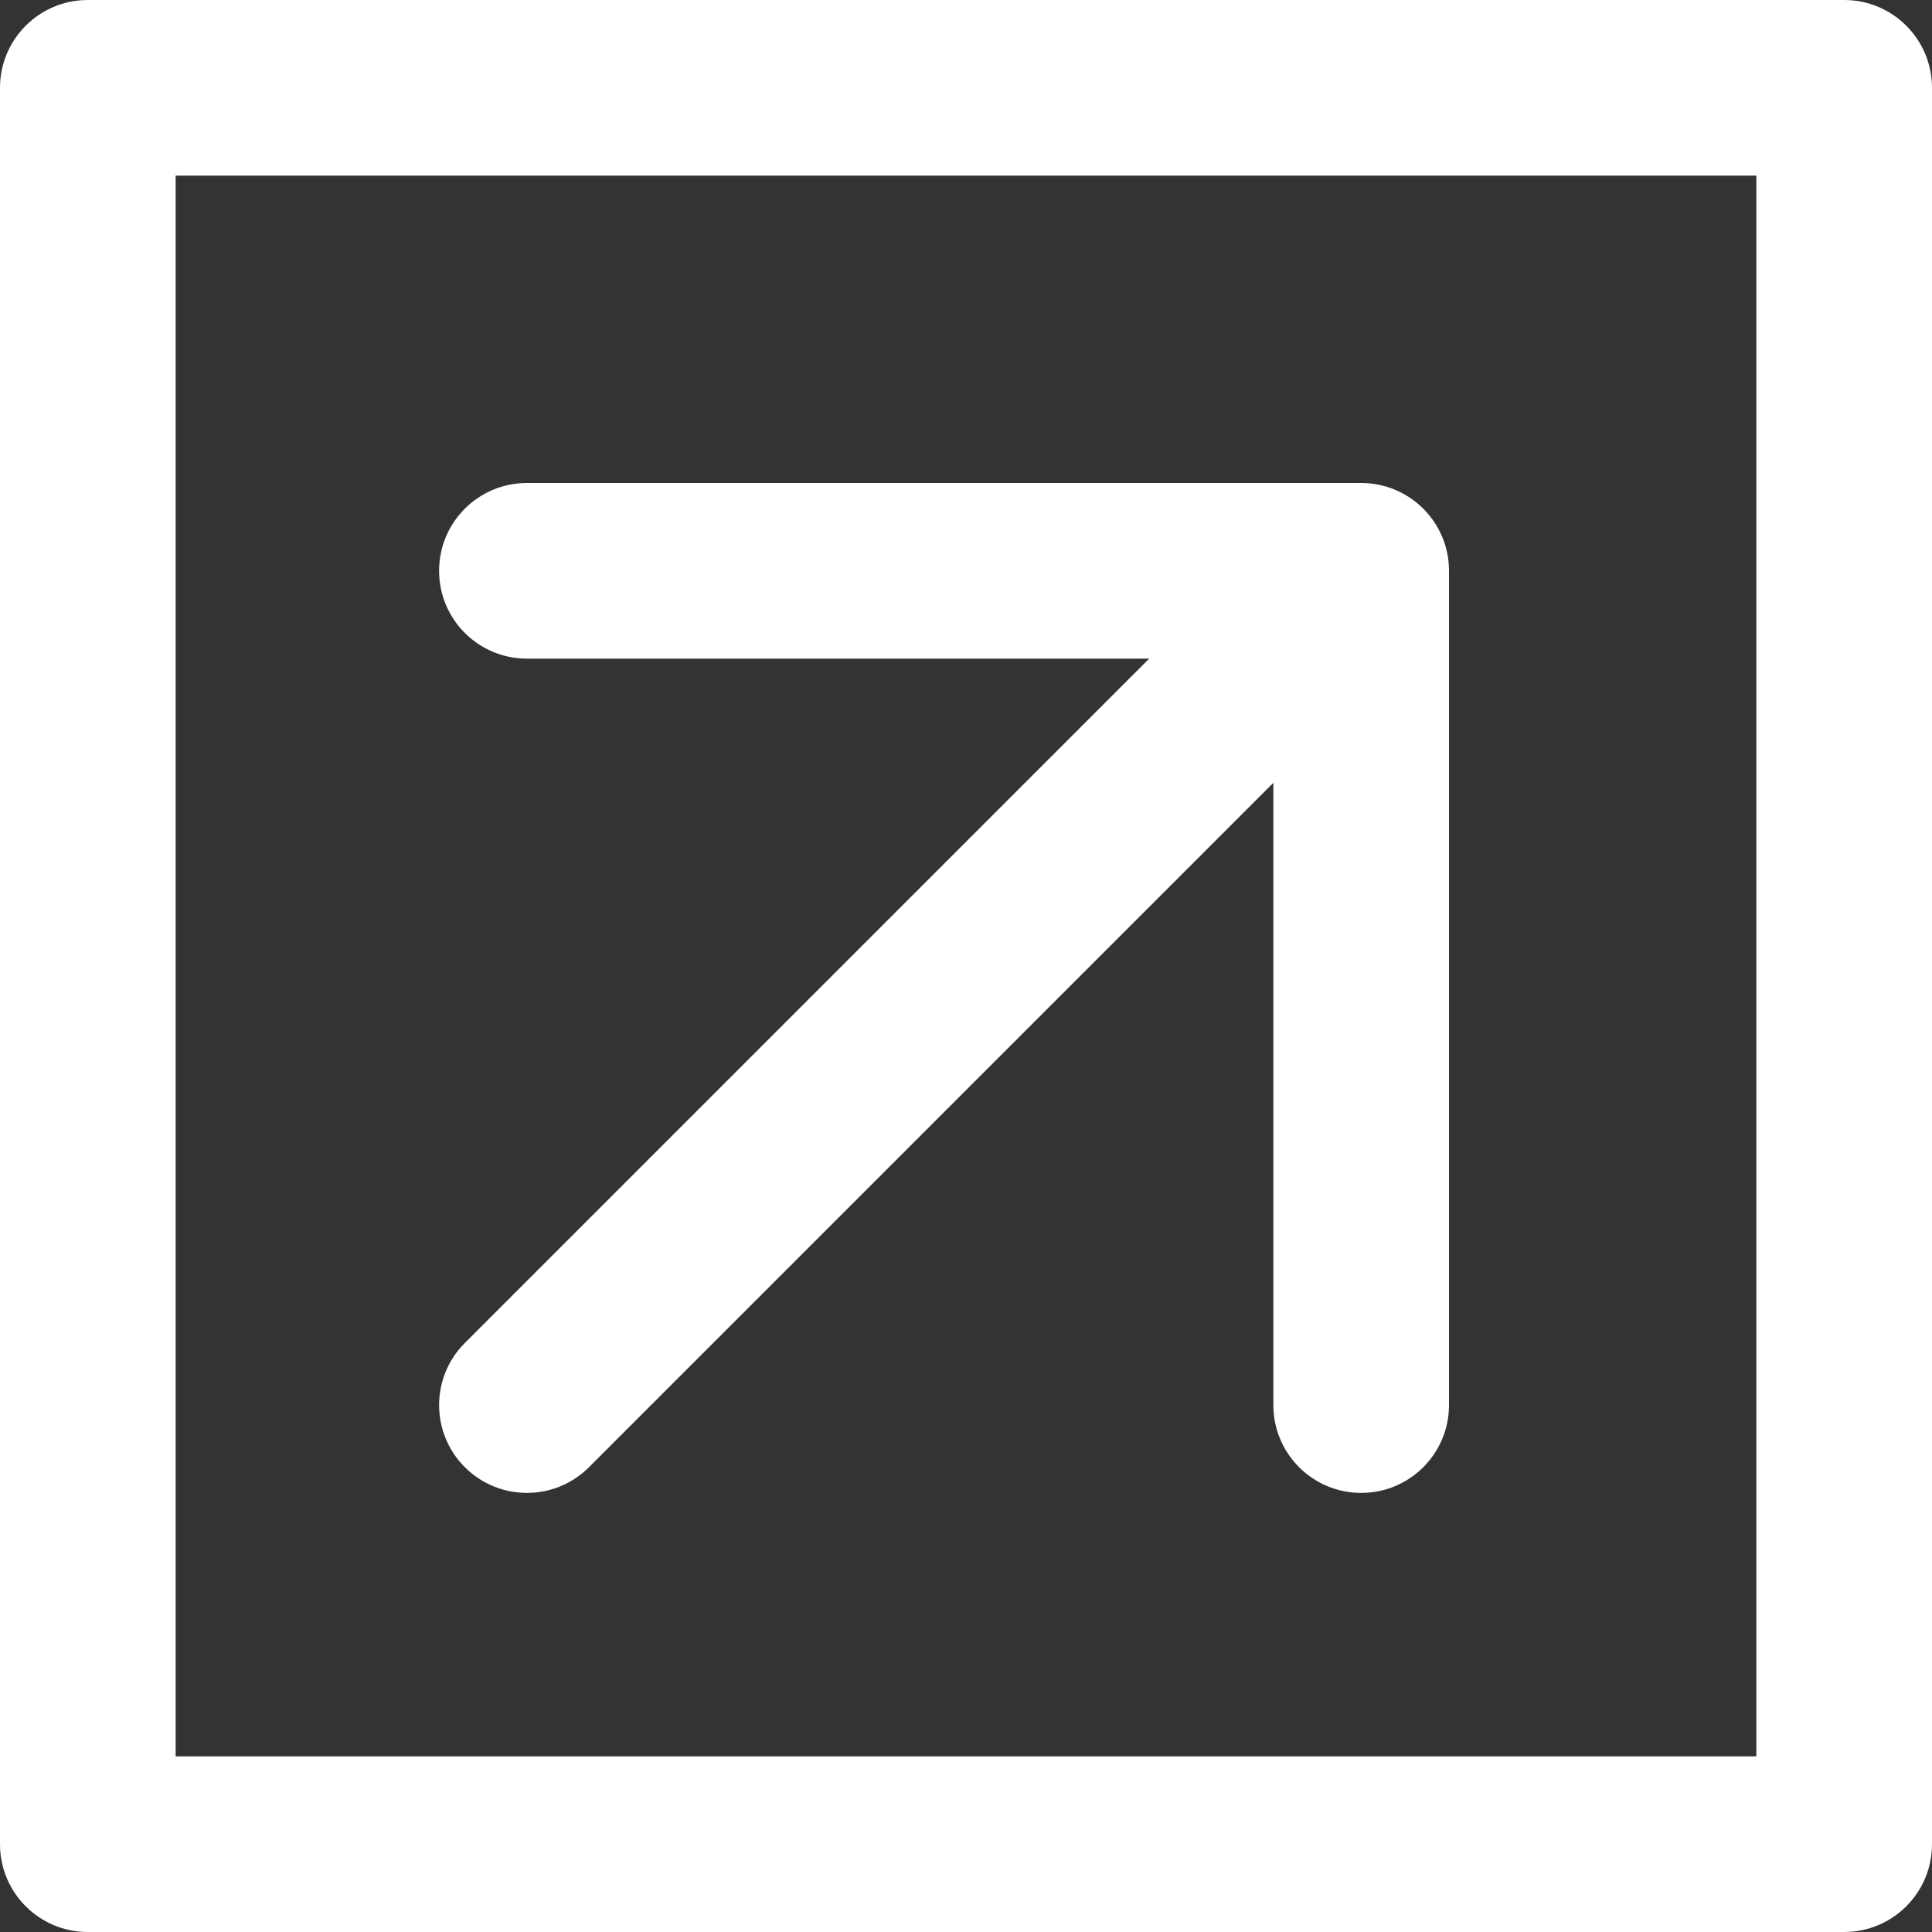 <?xml version="1.0" encoding="UTF-8"?>
<svg width="44px" height="44px" viewBox="0 0 44 44" version="1.1" xmlns="http://www.w3.org/2000/svg" xmlns:xlink="http://www.w3.org/1999/xlink">
    <rect x="0" y="0" width="44" height="44" fill="#333333" stroke="none"/>
    <!-- Generator: Sketch 54.1 (76490) - https://sketchapp.com -->
    <title>Sharrow</title>
    <desc>Created with Sketch.</desc>
    <g id="Symbols" stroke="none" stroke-width="1" fill="none" fill-rule="evenodd">
        <g id="logo/Sharrow" fill="#FFFFFF" fill-rule="nonzero">
            <g id="Sharrow">
                <path d="M4,4 L4,40 L40,40 L40,4 L4,4 Z M2,0 L42,0 C43.105,0 44,0.895 44,2 L44,42 C44,43.105 43.105,44 42,44 L2,44 C0.895,44 0,43.105 0,42 L0,2 C0,0.895 0.895,0 2,0 Z" id="Stroke-1"></path>
                <path d="M29,15 L12,15 C10.895,15 10,14.105 10,13 C10,11.895 10.895,11 12,11 L31,11 C32.105,11 33,11.895 33,13 L33,32 C33,33.105 32.105,34 31,34 C29.895,34 29,33.105 29,32 L29,15 Z" id="Stroke-2"></path>
                <path d="M27.586,13.586 C28.367,12.805 29.633,12.805 30.414,13.586 C31.195,14.367 31.195,15.633 30.414,16.414 L13.414,33.414 C12.633,34.195 11.367,34.195 10.586,33.414 C9.805,32.633 9.805,31.367 10.586,30.586 L27.586,13.586 Z" id="Stroke-3"></path>
            </g>
        </g>
    </g>
</svg>